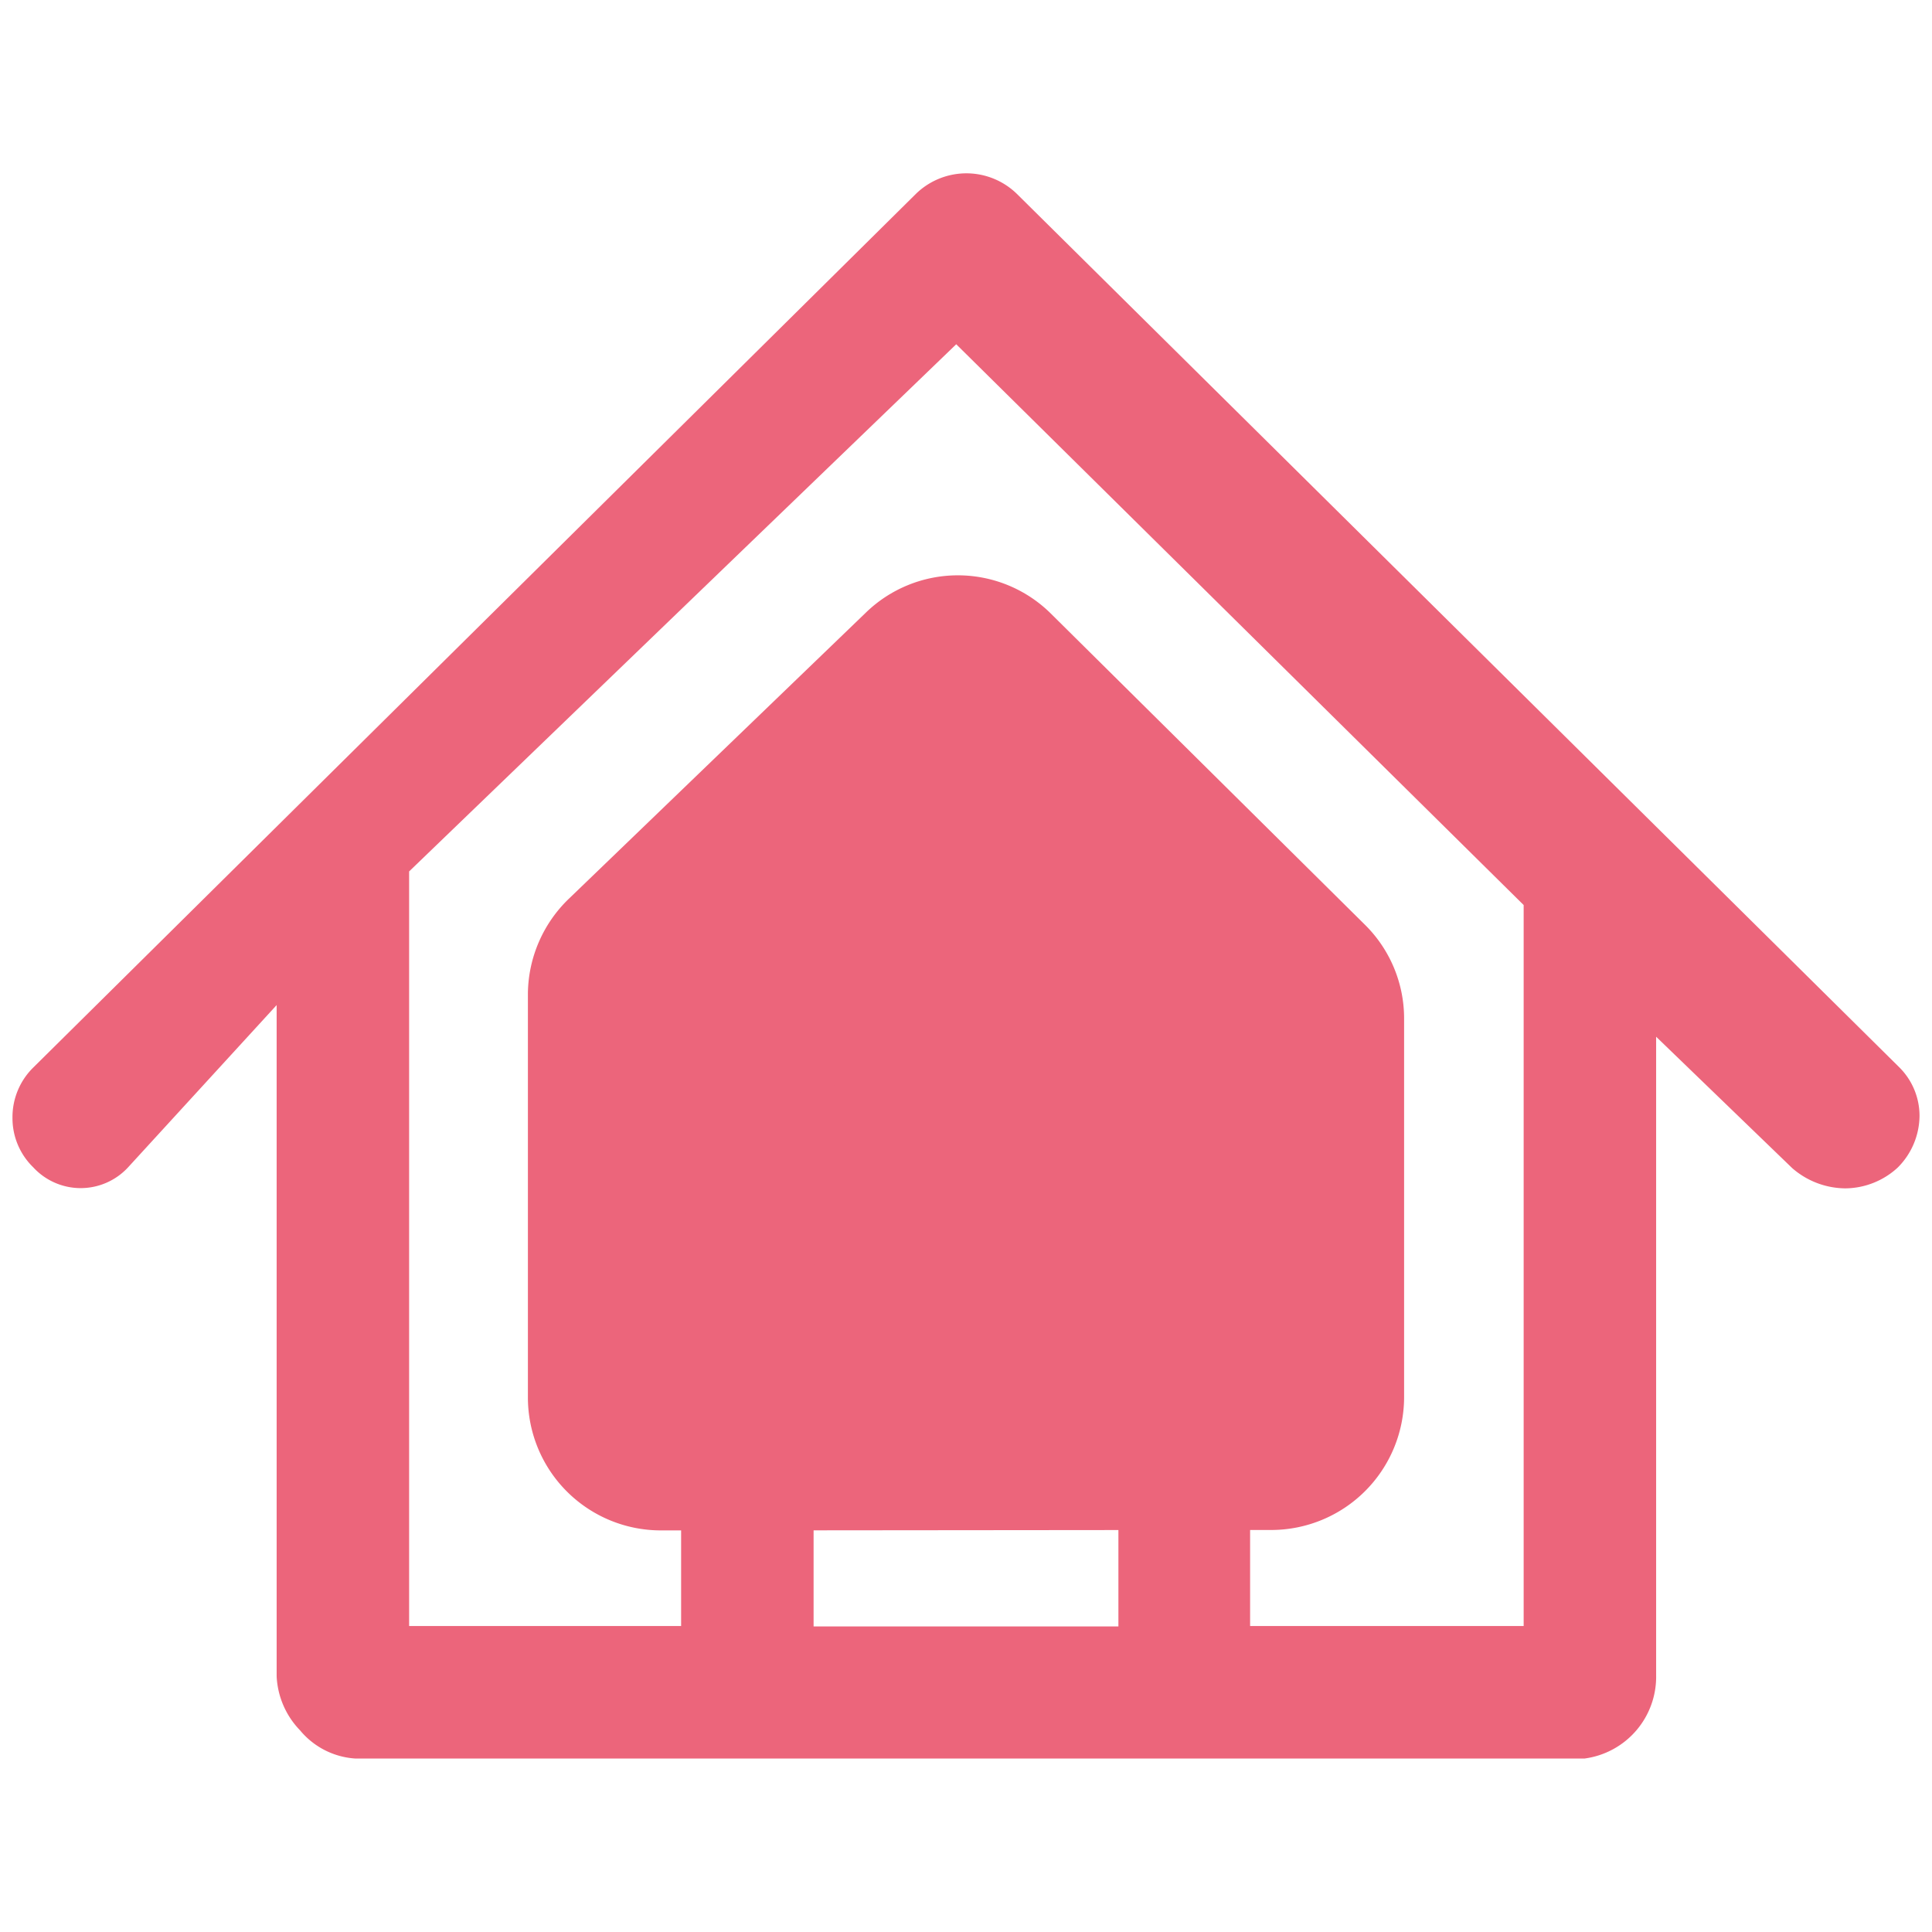 <?xml version="1.0" standalone="no"?><!DOCTYPE svg PUBLIC "-//W3C//DTD SVG 1.1//EN" "http://www.w3.org/Graphics/SVG/1.1/DTD/svg11.dtd"><svg t="1632194870779" class="icon" viewBox="0 0 1024 1024" version="1.1" xmlns="http://www.w3.org/2000/svg" p-id="3144" xmlns:xlink="http://www.w3.org/1999/xlink" width="200" height="200"><defs><style type="text/css"></style></defs><path d="M393.137 811.145h-43.082a70.478 70.478 0 0 1-70.257-70.257V526.582a70.7 70.7 0 0 1 22.093-50.594l156.864-151.12a70.036 70.036 0 0 1 97.874 0l166.584 165.039a69.815 69.815 0 0 1 20.99 49.93v200.83a70.478 70.478 0 0 1-70.258 70.257h-43.082" fill="#EC657B" p-id="3145"></path><path d="M1006.617 565.646l-467.69-462.927a38.318 38.318 0 0 0-53.44 0L17.384 566.059a36.868 36.868 0 0 0-10.77 26.513A36.247 36.247 0 0 0 17.59 618.67a34.176 34.176 0 0 0 50.332 0l78.708-85.957v355.842a44.118 44.118 0 0 0 12.427 28.584 41.425 41.425 0 0 0 29.205 14.913H839.88a43.704 43.704 0 0 0 37.904-44.118V549.49l72.08 69.594a43.29 43.29 0 0 0 28.169 10.77 41.425 41.425 0 0 0 27.755-10.977 39.147 39.147 0 0 0 11.599-27.548 36.247 36.247 0 0 0-10.77-25.683zM431.221 673.144c0-17.191 22.99-27.548 45.153-27.548h97.764a23.405 23.405 0 0 1 18.641 27.755v188.692H431.221zM216.845 861.836v-399.96l289.977-279.414 300.747 297.226v382.148H662.581v-193.87a90.514 90.514 0 0 0-26.305-70.009 101.699 101.699 0 0 0-71.045-22.576h-106.67a89.686 89.686 0 0 0-97.556 97.763v188.692z" fill="#EC657B" p-id="3146"></path></svg>